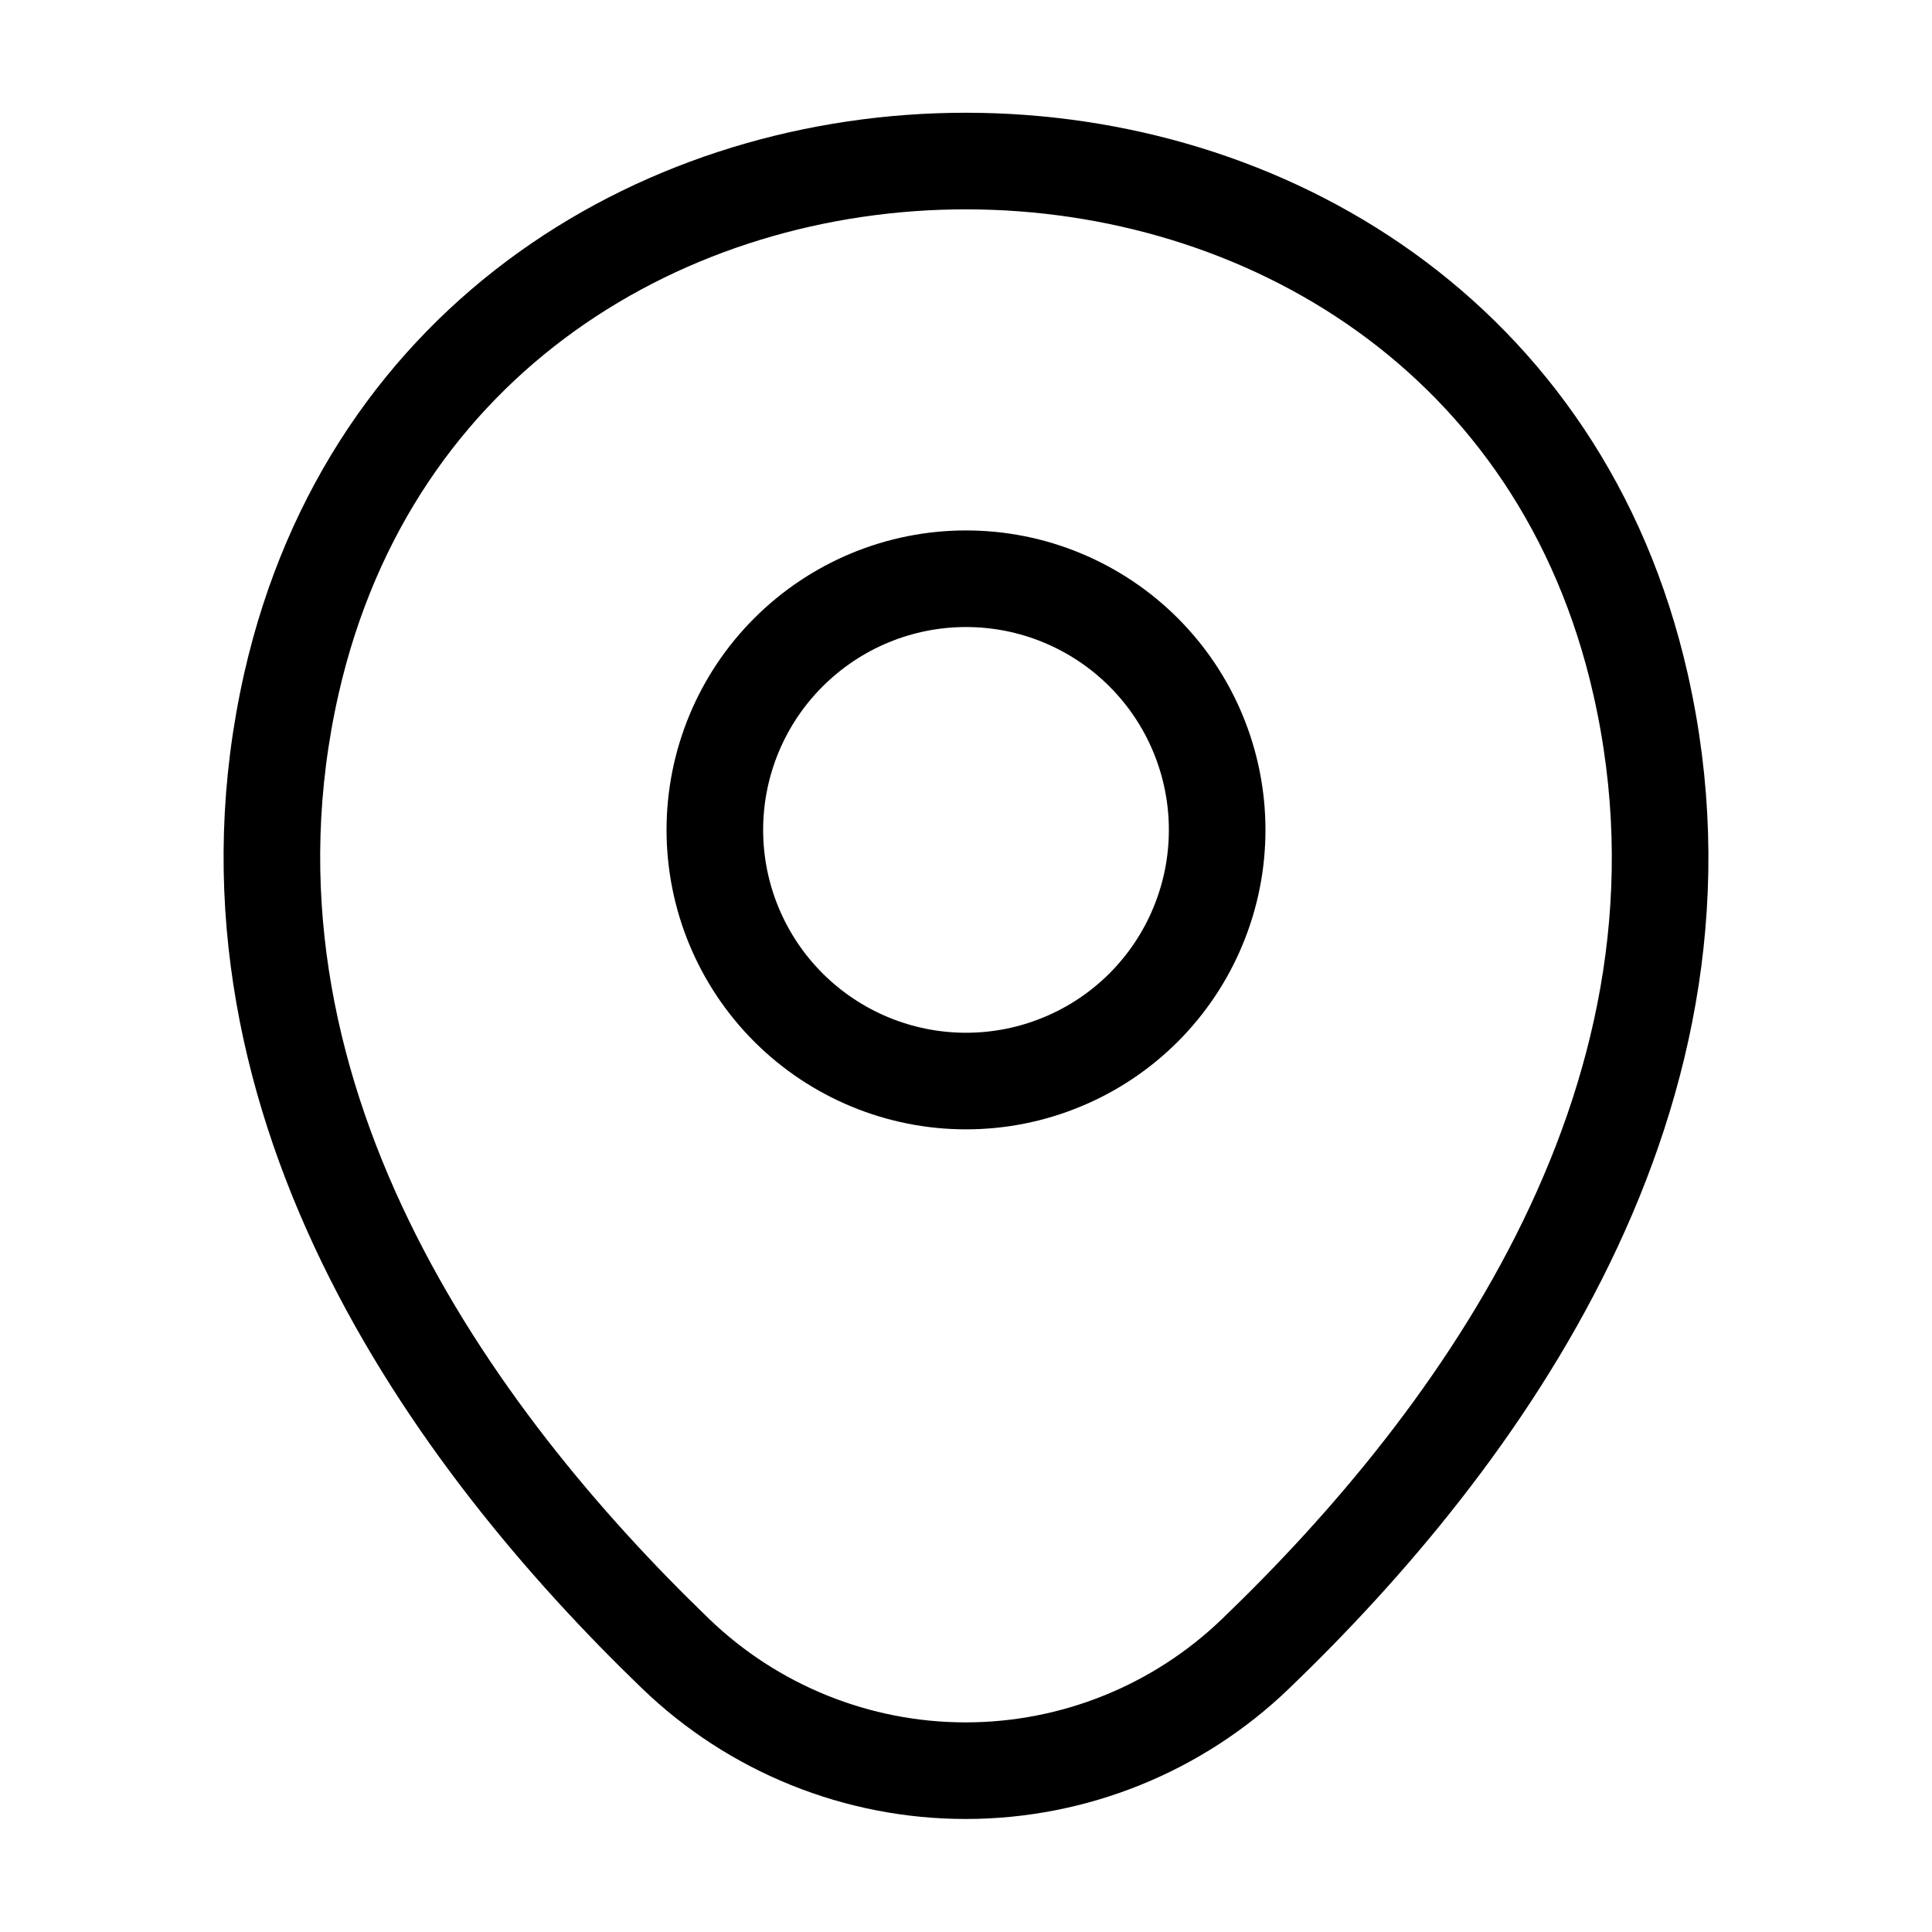 <svg width="20" height="20" viewBox="0 0 20 20" fill="none" xmlns="http://www.w3.org/2000/svg">
<path d="M10 11.191C10.342 11.191 10.68 11.124 10.995 10.993C11.311 10.863 11.597 10.671 11.839 10.43C12.08 10.188 12.272 9.902 12.402 9.586C12.533 9.271 12.6 8.933 12.6 8.591C12.6 8.25 12.533 7.912 12.402 7.596C12.272 7.281 12.08 6.994 11.839 6.753C11.597 6.511 11.311 6.32 10.995 6.189C10.68 6.058 10.342 5.991 10 5.991C9.311 5.991 8.65 6.265 8.162 6.753C7.674 7.24 7.4 7.902 7.4 8.591C7.4 9.281 7.674 9.942 8.162 10.43C8.65 10.917 9.311 11.191 10 11.191Z" stroke="black"/>
<path d="M3.017 7.075C4.658 -0.141 15.35 -0.133 16.983 7.084C17.942 11.317 15.308 14.9 13 17.117C12.194 17.895 11.117 18.33 9.996 18.33C8.875 18.33 7.798 17.895 6.992 17.117C4.692 14.9 2.058 11.309 3.017 7.075Z" stroke="black"/>
</svg>
